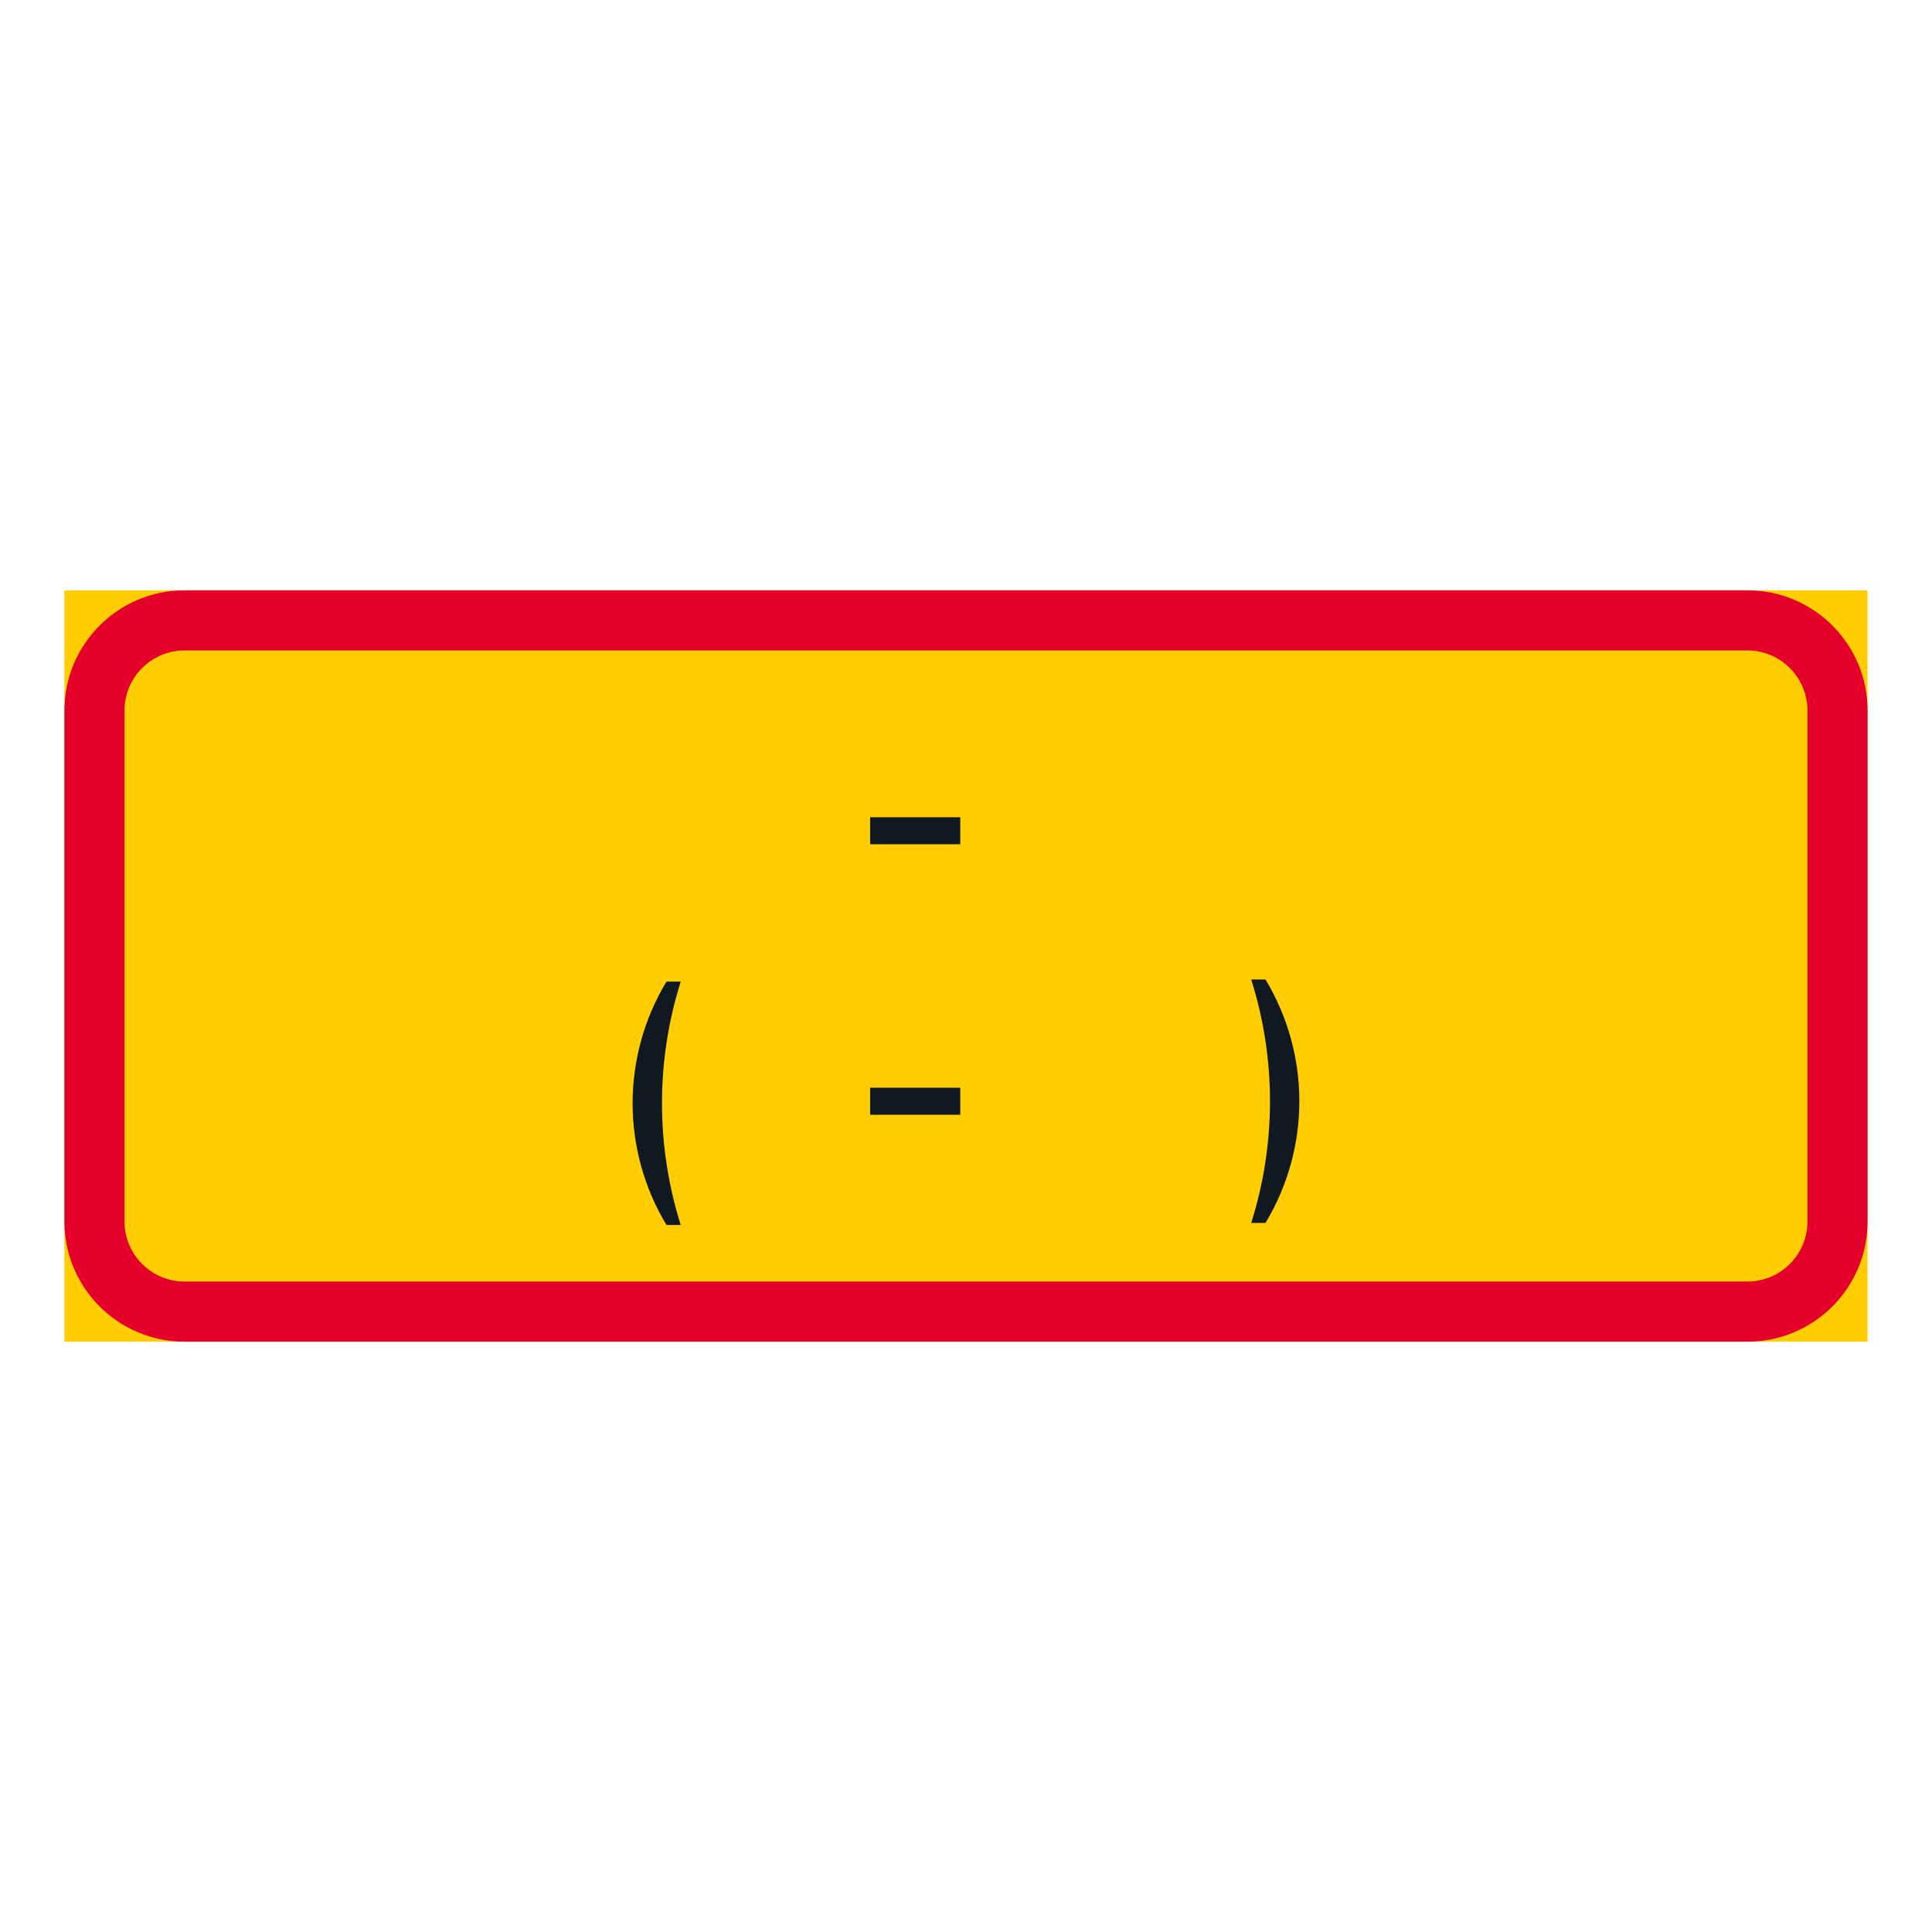 <?xml version="1.0" encoding="utf-8"?>
<!-- Generator: Adobe Illustrator 27.0.1, SVG Export Plug-In . SVG Version: 6.00 Build 0)  -->
<svg version="1.1" id="Layer_1" xmlns="http://www.w3.org/2000/svg" xmlns:xlink="http://www.w3.org/1999/xlink" x="0px" y="0px"
	 viewBox="0 0 425.2 425.2" style="enable-background:new 0 0 425.2 425.2;" xml:space="preserve">
<style type="text/css">
	.st0{fill:#FFCD00;}
	.st1{fill:#E4002B;}
	.st2{fill:#101820;}
</style>
<g id="LWPOLYLINE_71_">
	<rect x="14.17" y="129.92" class="st0" width="396.85" height="165.36"/>
</g>
<g id="LWPOLYLINE_73_">
	<path class="st1" d="M411.02,268.82c0,14.61-11.85,26.46-26.45,26.46H40.63c-14.61,0-26.45-11.85-26.45-26.46V156.38
		c0-14.61,11.85-26.46,26.45-26.46h343.94c14.61,0,26.45,11.85,26.45,26.46V268.82z"/>
</g>
<g id="LWPOLYLINE_72_">
	<path class="st0" d="M397.79,268.82c0,7.31-5.92,13.23-13.22,13.23H40.63c-7.3,0-13.23-5.92-13.23-13.23V156.38
		c0-7.3,5.92-13.23,13.23-13.23h343.94c7.3,0,13.22,5.93,13.22,13.23V268.82z"/>
</g>
<g id="LWPOLYLINE_82_">
	<rect x="191.5" y="179.86" class="st2" width="19.84" height="5.95"/>
</g>
<g id="LWPOLYLINE_83_">
	<rect x="191.5" y="239.39" class="st2" width="19.84" height="5.95"/>
</g>
<g id="LWPOLYLINE_84_">
	<path class="st2" d="M275.37,269.15c5.51-17.44,5.51-36.14,0-53.58h3.14c9.94,16.47,9.94,37.1,0,53.58H275.37z"/>
</g>
<g id="LWPOLYLINE_85_">
	<path class="st2" d="M149.82,269.6c-5.5-17.43-5.5-36.14,0-53.57h-3.14c-9.94,16.47-9.94,37.1,0,53.57H149.82z"/>
</g>
</svg>
